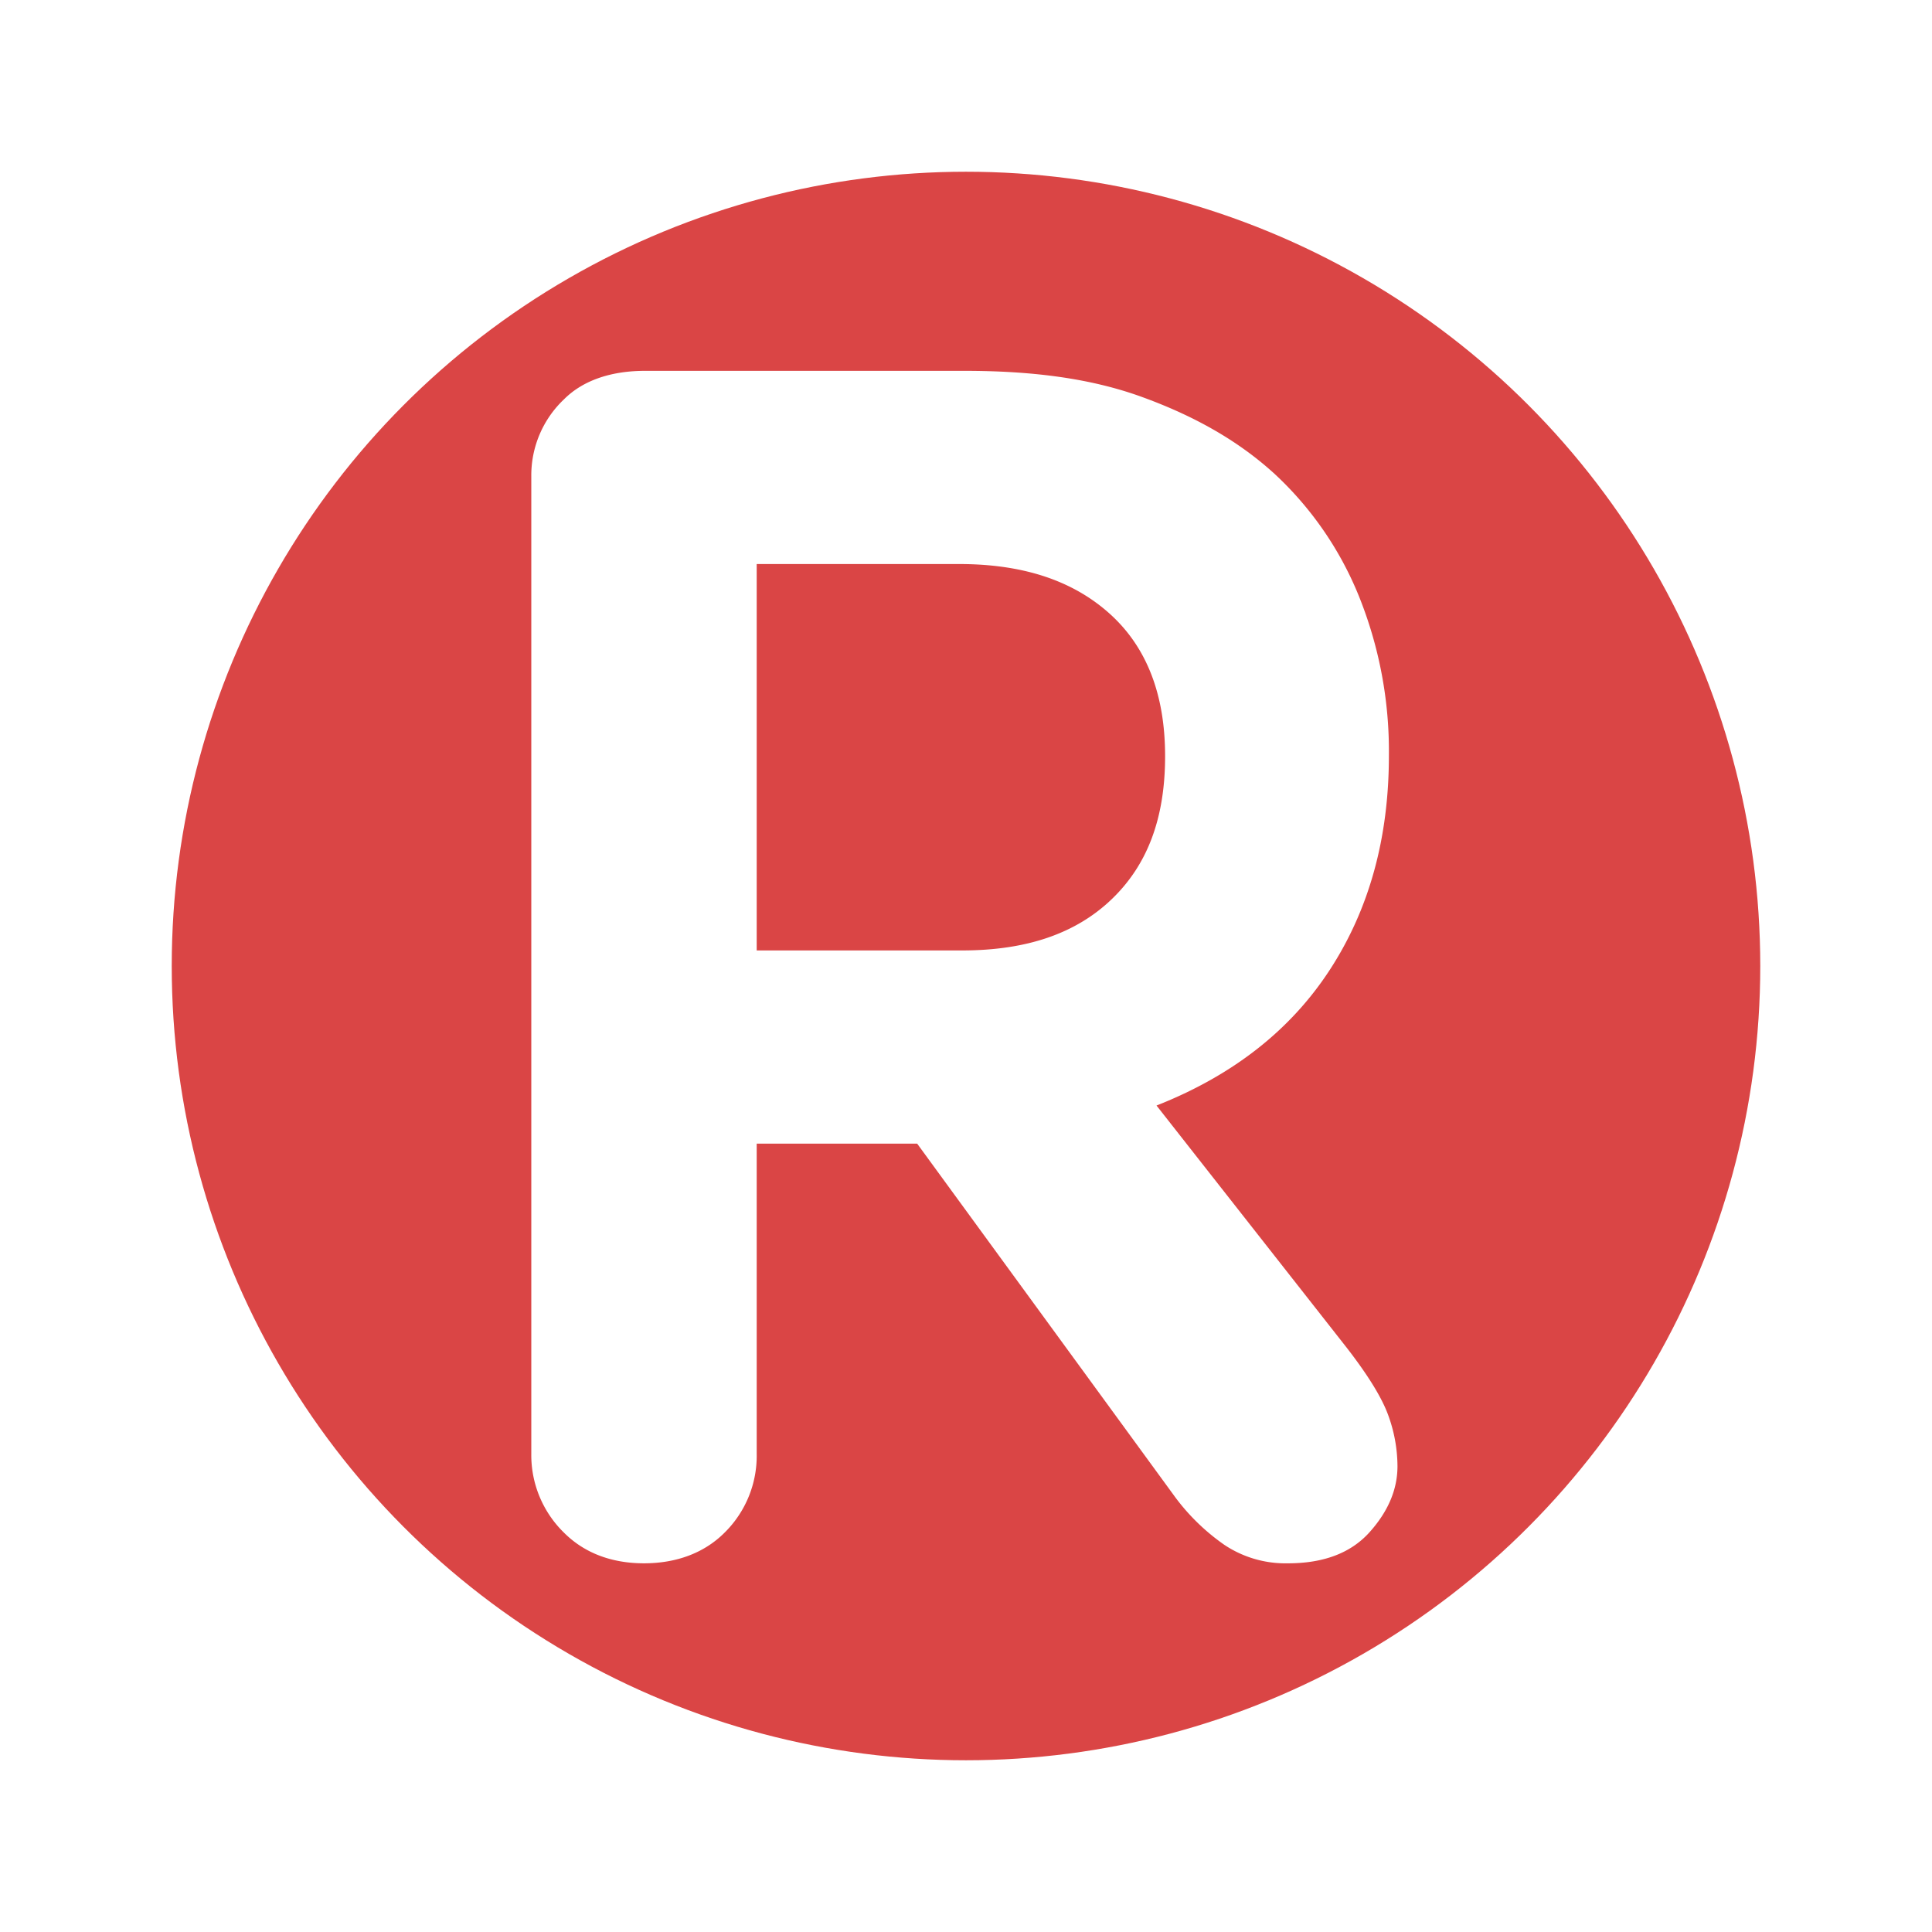 <svg id="Layer_3" data-name="Layer 3" xmlns="http://www.w3.org/2000/svg" viewBox="0 0 360 360"><defs><style>.cls-1{fill:#fff}.cls-2{fill:#da4545}</style></defs><title>roundicons</title><path class="cls-1" d="M0 0h360v360H0z"/><circle class="cls-2" cx="180" cy="180" r="148"/><path class="cls-1" d="M329.1 334q-1.8-4.8-7.6-12.3L286 276.5q21.3-8.4 32.3-25.3t11-39.9a77.3 77.3 0 0 0-5.5-29.5 63.6 63.6 0 0 0-15.8-23c-6.9-6.3-15.2-10.9-24.9-14.4s-20.7-4.8-32.9-4.8h-59.5c-6 0-11.4 1.6-15.1 5.3a19.5 19.5 0 0 0-6.1 14.4v182.1a20.2 20.2 0 0 0 6.1 14.7c3.8 3.8 8.9 5.7 14.9 5.7s11.2-1.9 15-5.7a20.1 20.1 0 0 0 6-14.7v-57.8h29.9l48.1 65.9a39.5 39.5 0 0 0 9.2 8.9 20.5 20.5 0 0 0 11.8 3.4q10 0 15.2-5.8t5.2-12.3a28 28 0 0 0-1.8-9.7zm-79.3-86.4h-38.3v-72h37.7c11.6 0 20.9 2.9 27.9 9.1s10.5 15.1 10.5 26.7-3.3 20.3-10 26.7-15.9 9.5-27.8 9.5z" transform="translate(-70.5 -70.5)"/></svg>